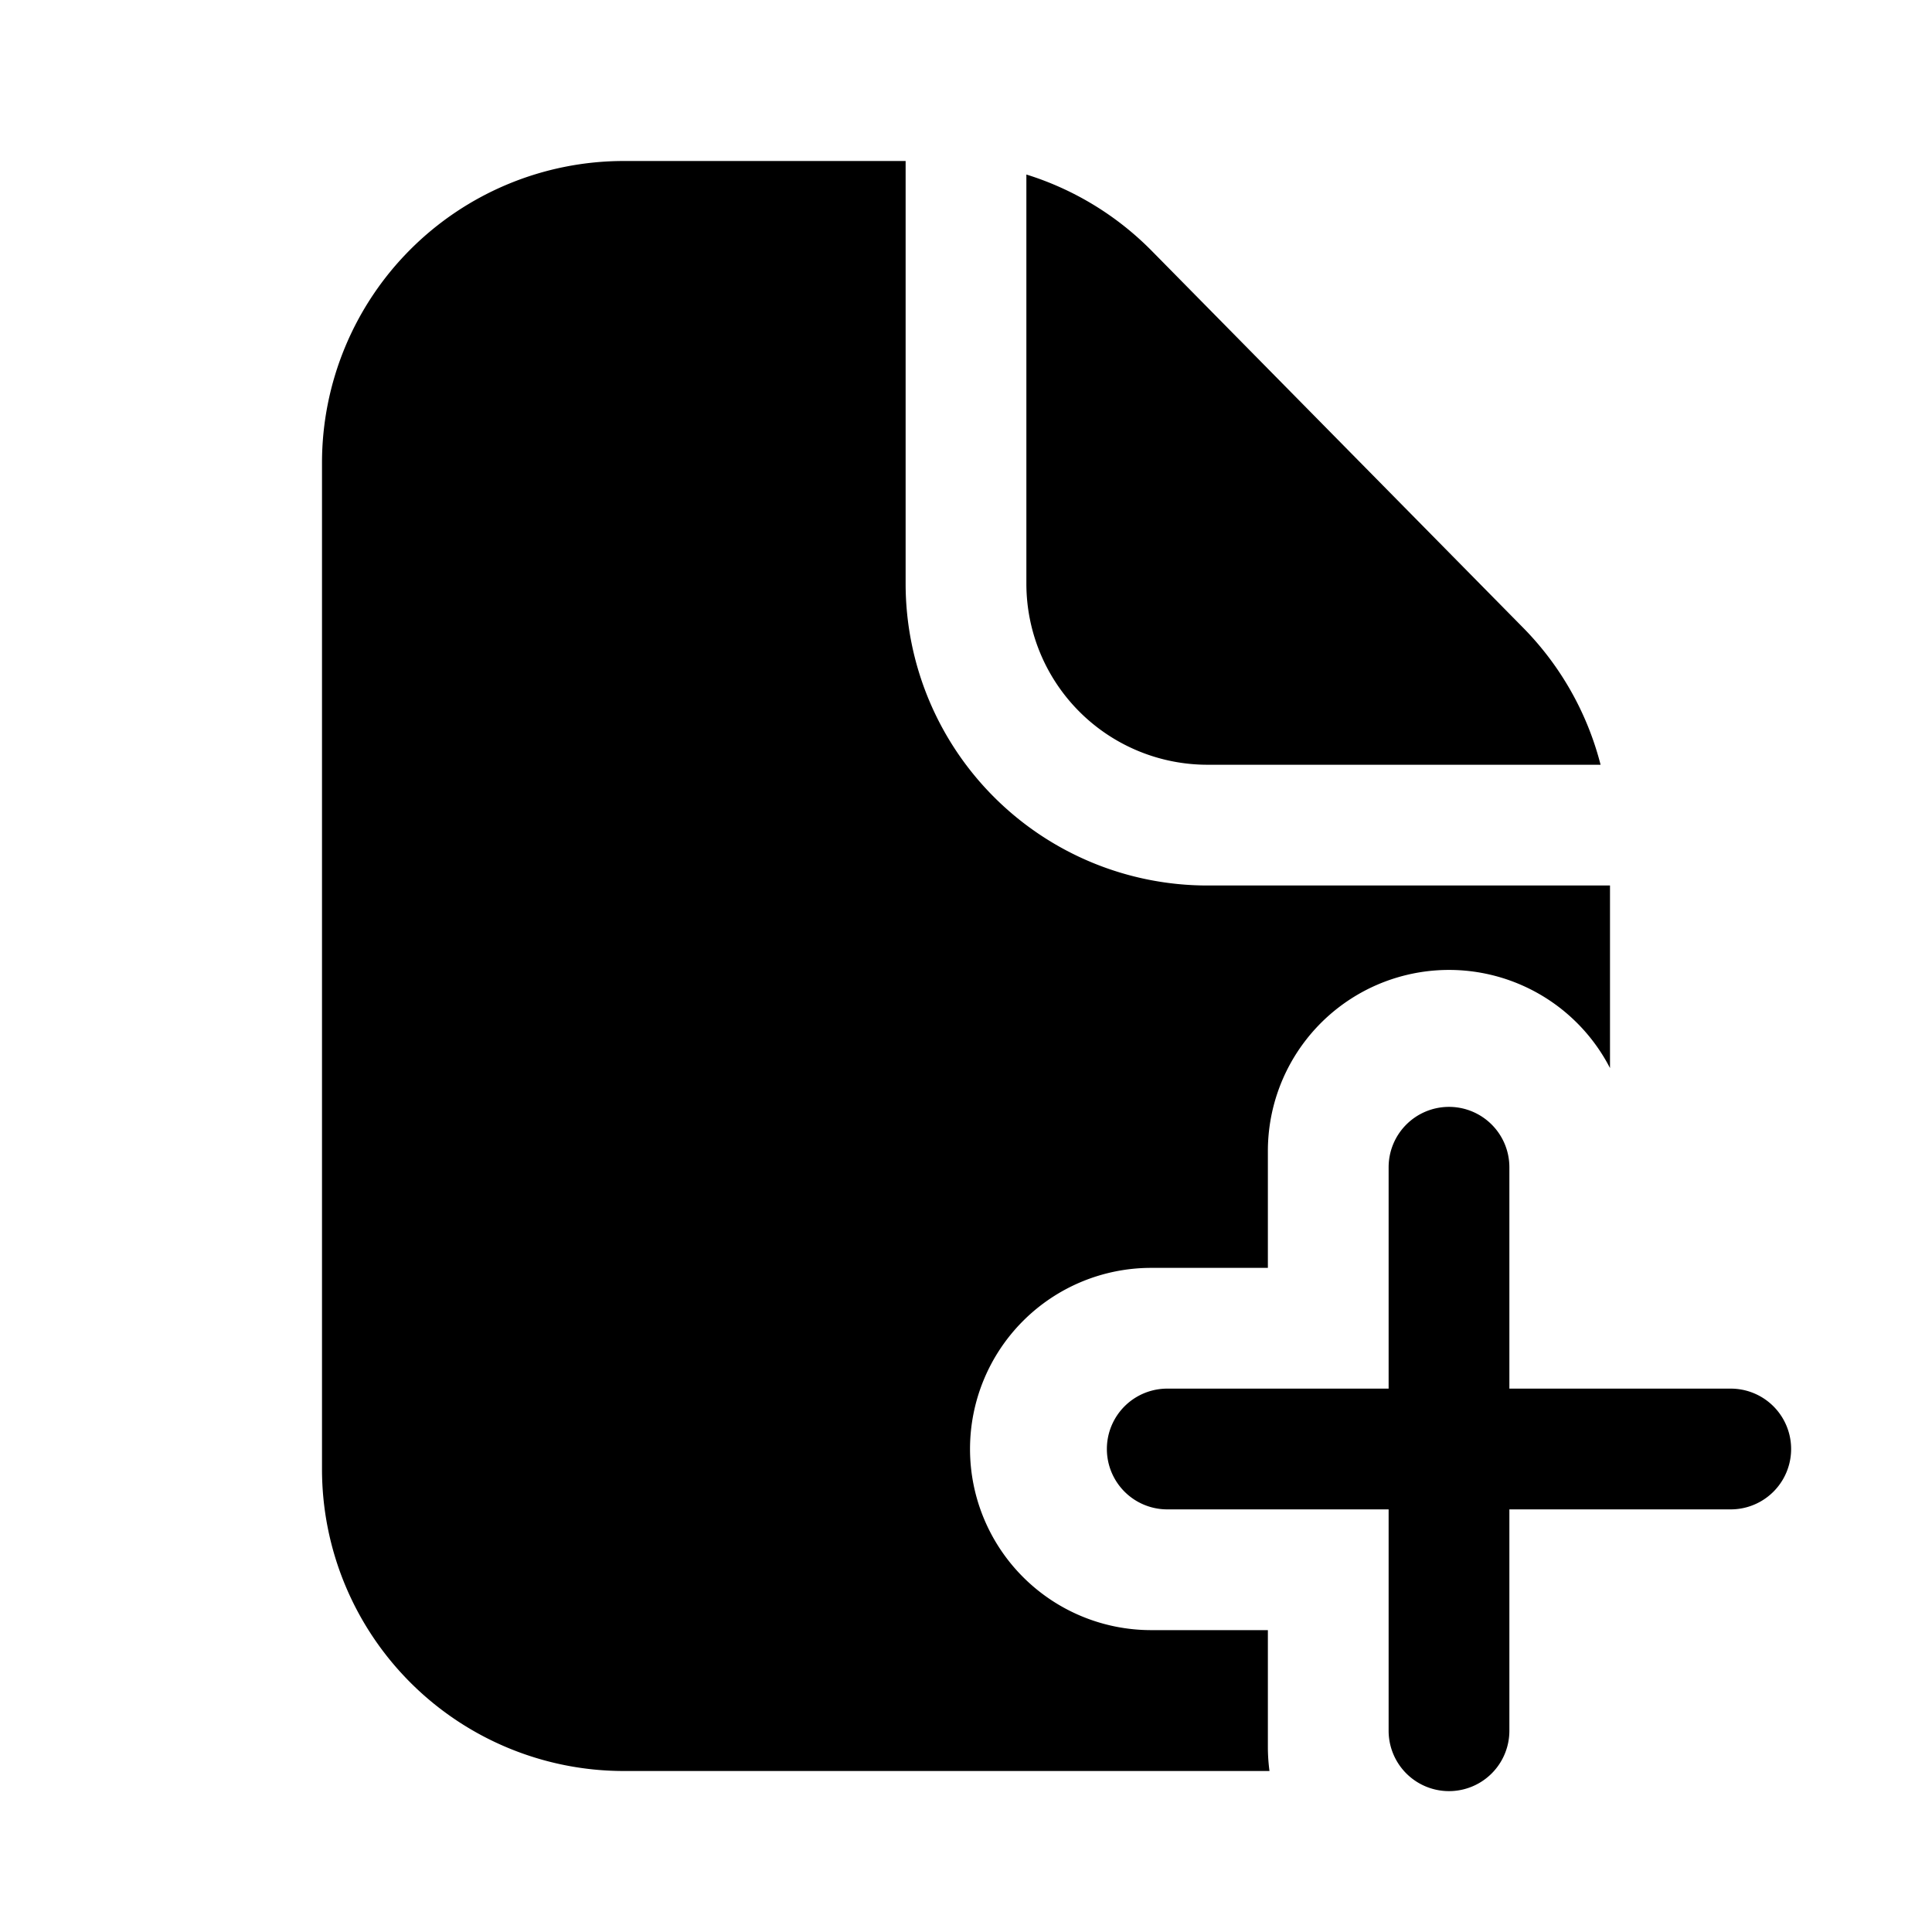 <svg width="24" height="24" viewBox="0 0 24 24" fill="none" xmlns="http://www.w3.org/2000/svg"><path fill-rule="evenodd" clip-rule="evenodd" d="M11.25 2v5.25A3.75 3.75 0 0015 11h5v2.268a2.25 2.25 0 00-4.25 1.032v1.45H14.3a2.25 2.25 0 000 4.5h1.45v1.45c0 .102.007.202.02.3H7.75A3.75 3.75 0 014 18.25V5.75A3.75 3.75 0 017.75 2h3.5zm1.5.169V7.25A2.25 2.25 0 0015 9.5h4.883a3.75 3.75 0 00-.962-1.702l-4.612-4.68a3.75 3.75 0 00-1.559-.95zM18 13.75a.75.75 0 01.75.75v2.75h2.75a.75.75 0 010 1.5h-2.75v2.75a.75.75 0 01-1.5 0v-2.75H14.5a.75.75 0 010-1.5h2.75V14.5a.75.75 0 01.75-.75z" fill="currentColor"/></svg>